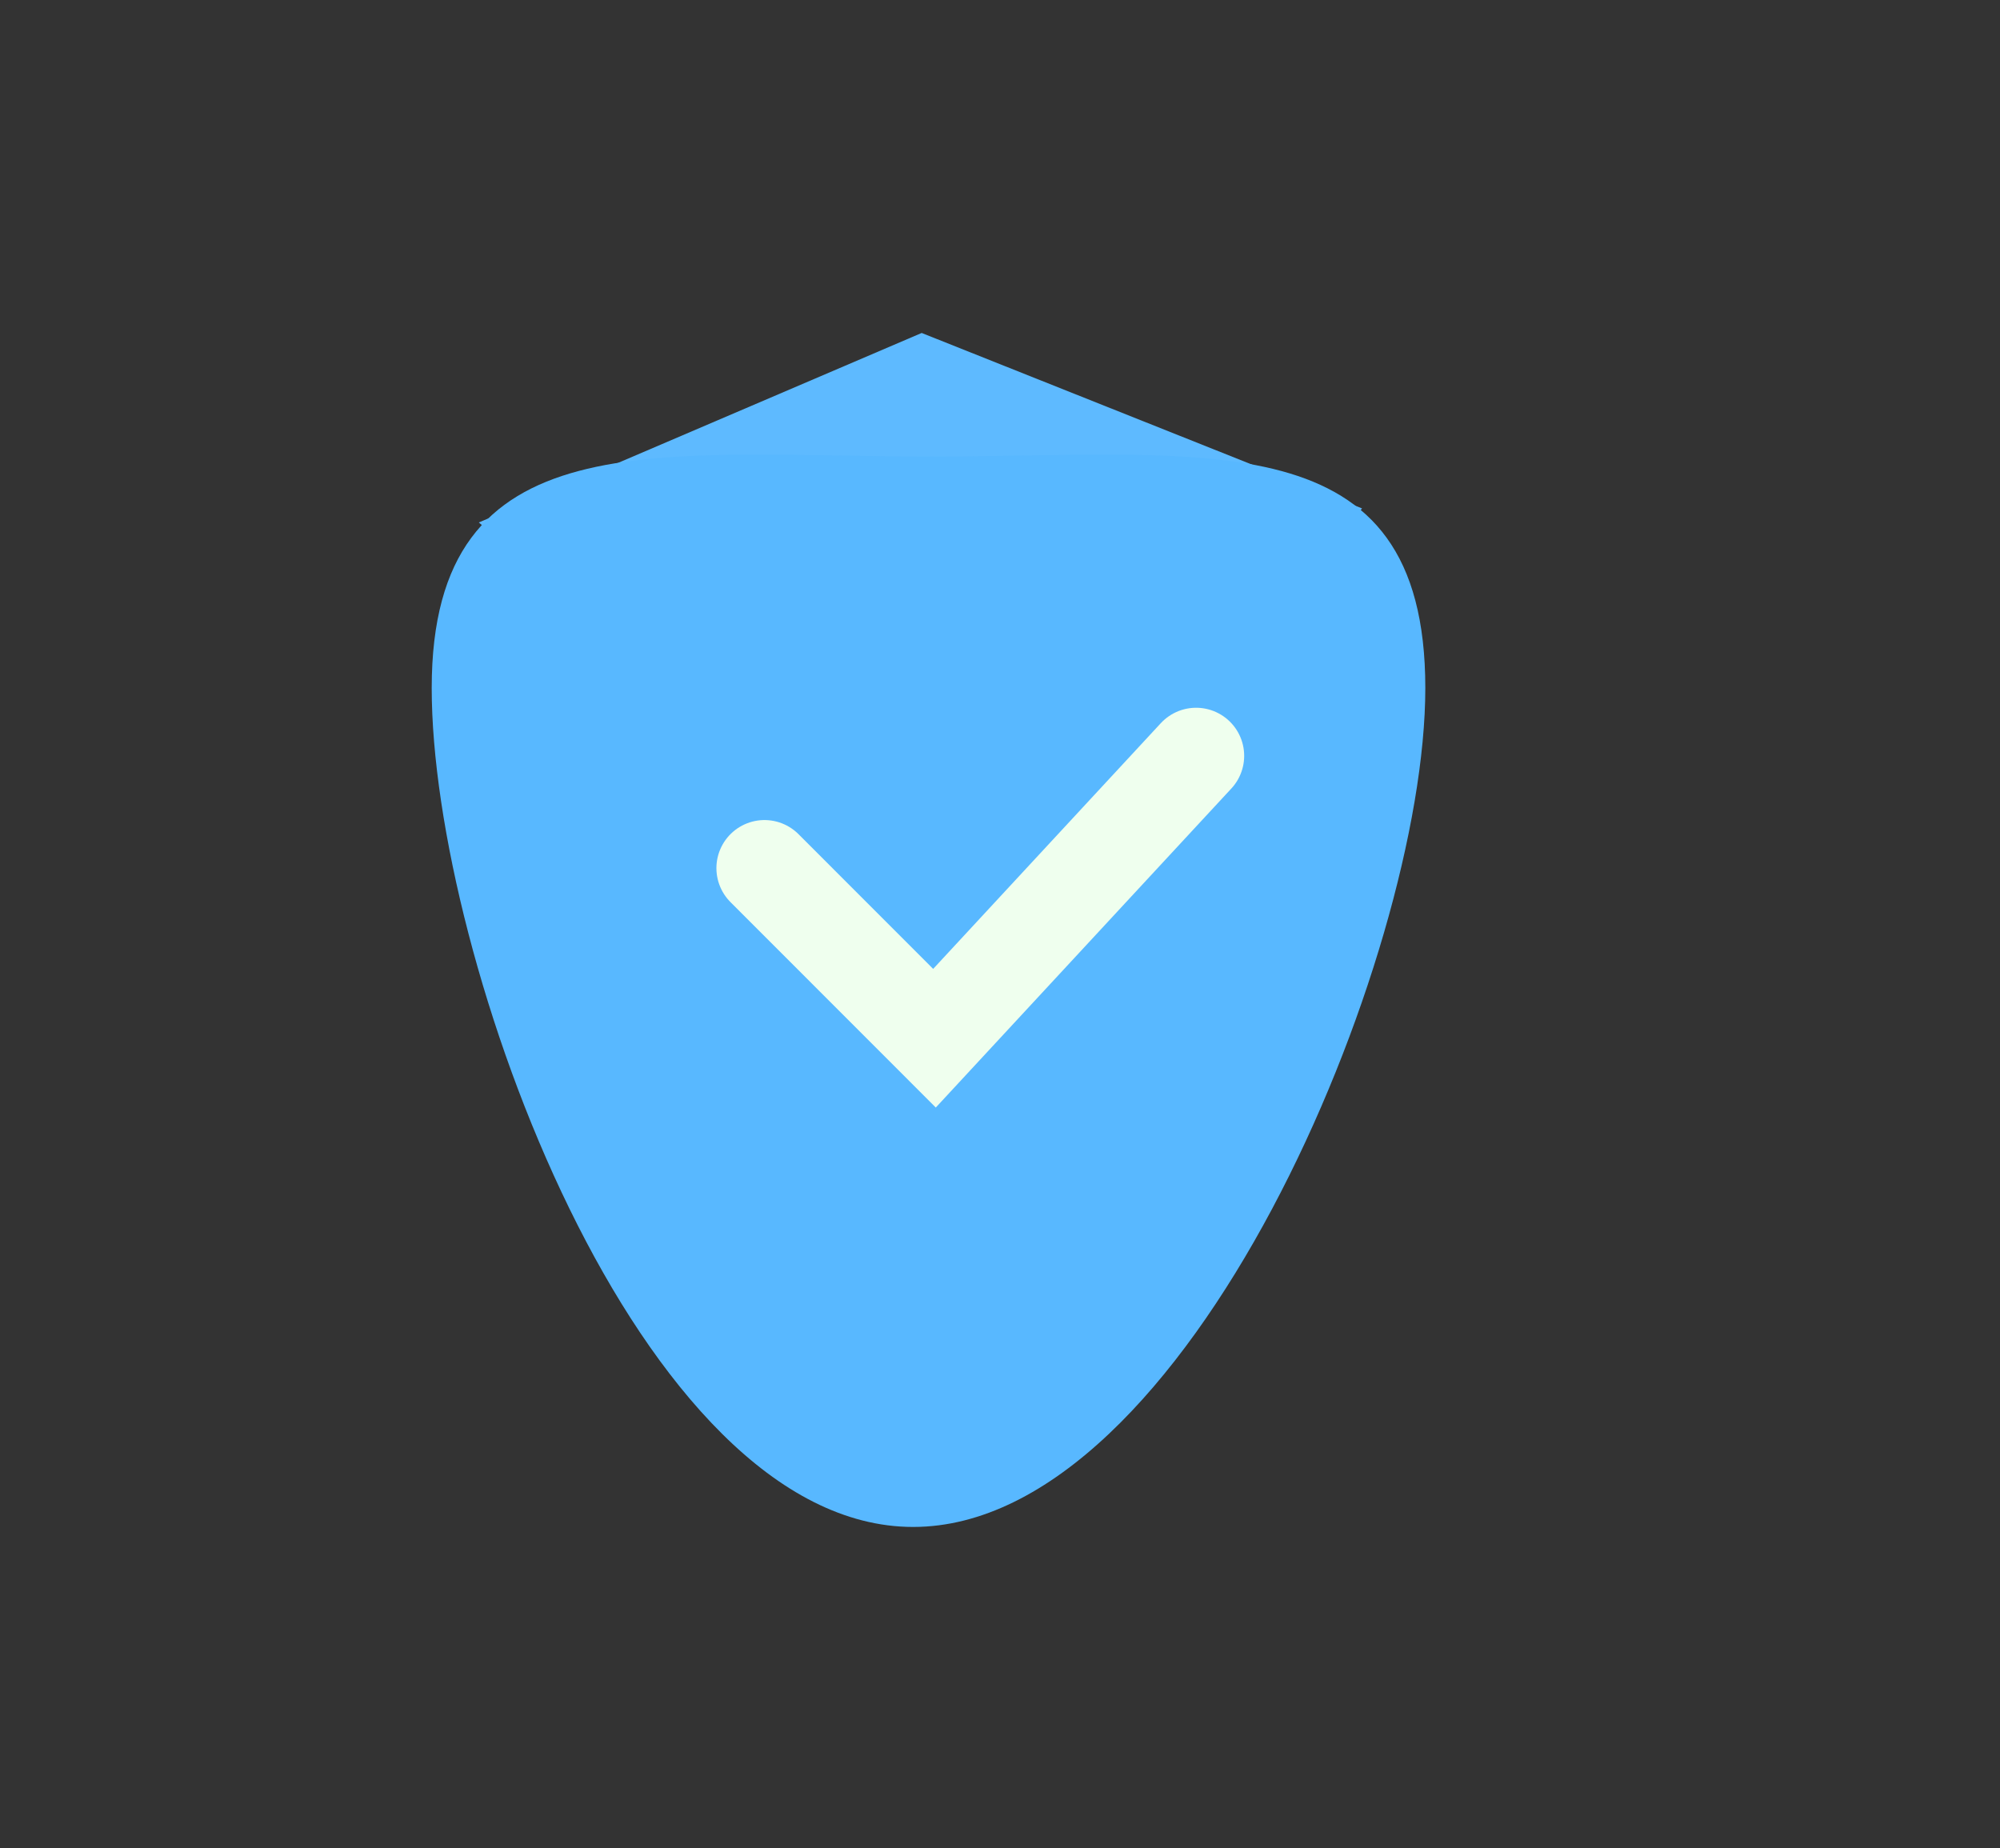 <?xml version="1.0" encoding="utf-8"?>
<!-- Generator: Adobe Illustrator 16.0.0, SVG Export Plug-In . SVG Version: 6.00 Build 0)  -->
<!DOCTYPE svg PUBLIC "-//W3C//DTD SVG 1.1//EN" "http://www.w3.org/Graphics/SVG/1.1/DTD/svg11.dtd">
<svg version="1.1" id="Layer_1" xmlns="http://www.w3.org/2000/svg" xmlns:xlink="http://www.w3.org/1999/xlink" x="0px" y="0px"
	 width="20.801px" height="19.224px" viewBox="0 0 20.801 19.224" enable-background="new 0 0 20.801 19.224" xml:space="preserve">
<rect x="0" y="0" width="20.801" height="19.224" fill="#333333" stroke="none"/>
<polygon fill="#5EBAFF" points="10.269,9.9 4.98,5.434 9.586,3.463 14.166,5.288 "/>
<path fill="#58B8FF" d="M14.824,7.156c0,2.81-2.473,8.725-5.327,8.725S4.49,9.966,4.49,7.156c0-2.81,2.345-2.408,5.199-2.408
	S14.824,4.347,14.824,7.156z"/>
<polyline fill="none" stroke="#EFFFEE" stroke-linecap="round" stroke-miterlimit="10" points="12.44,7.861 9.719,10.798 
	7.951,9.029 "/>
</svg>
